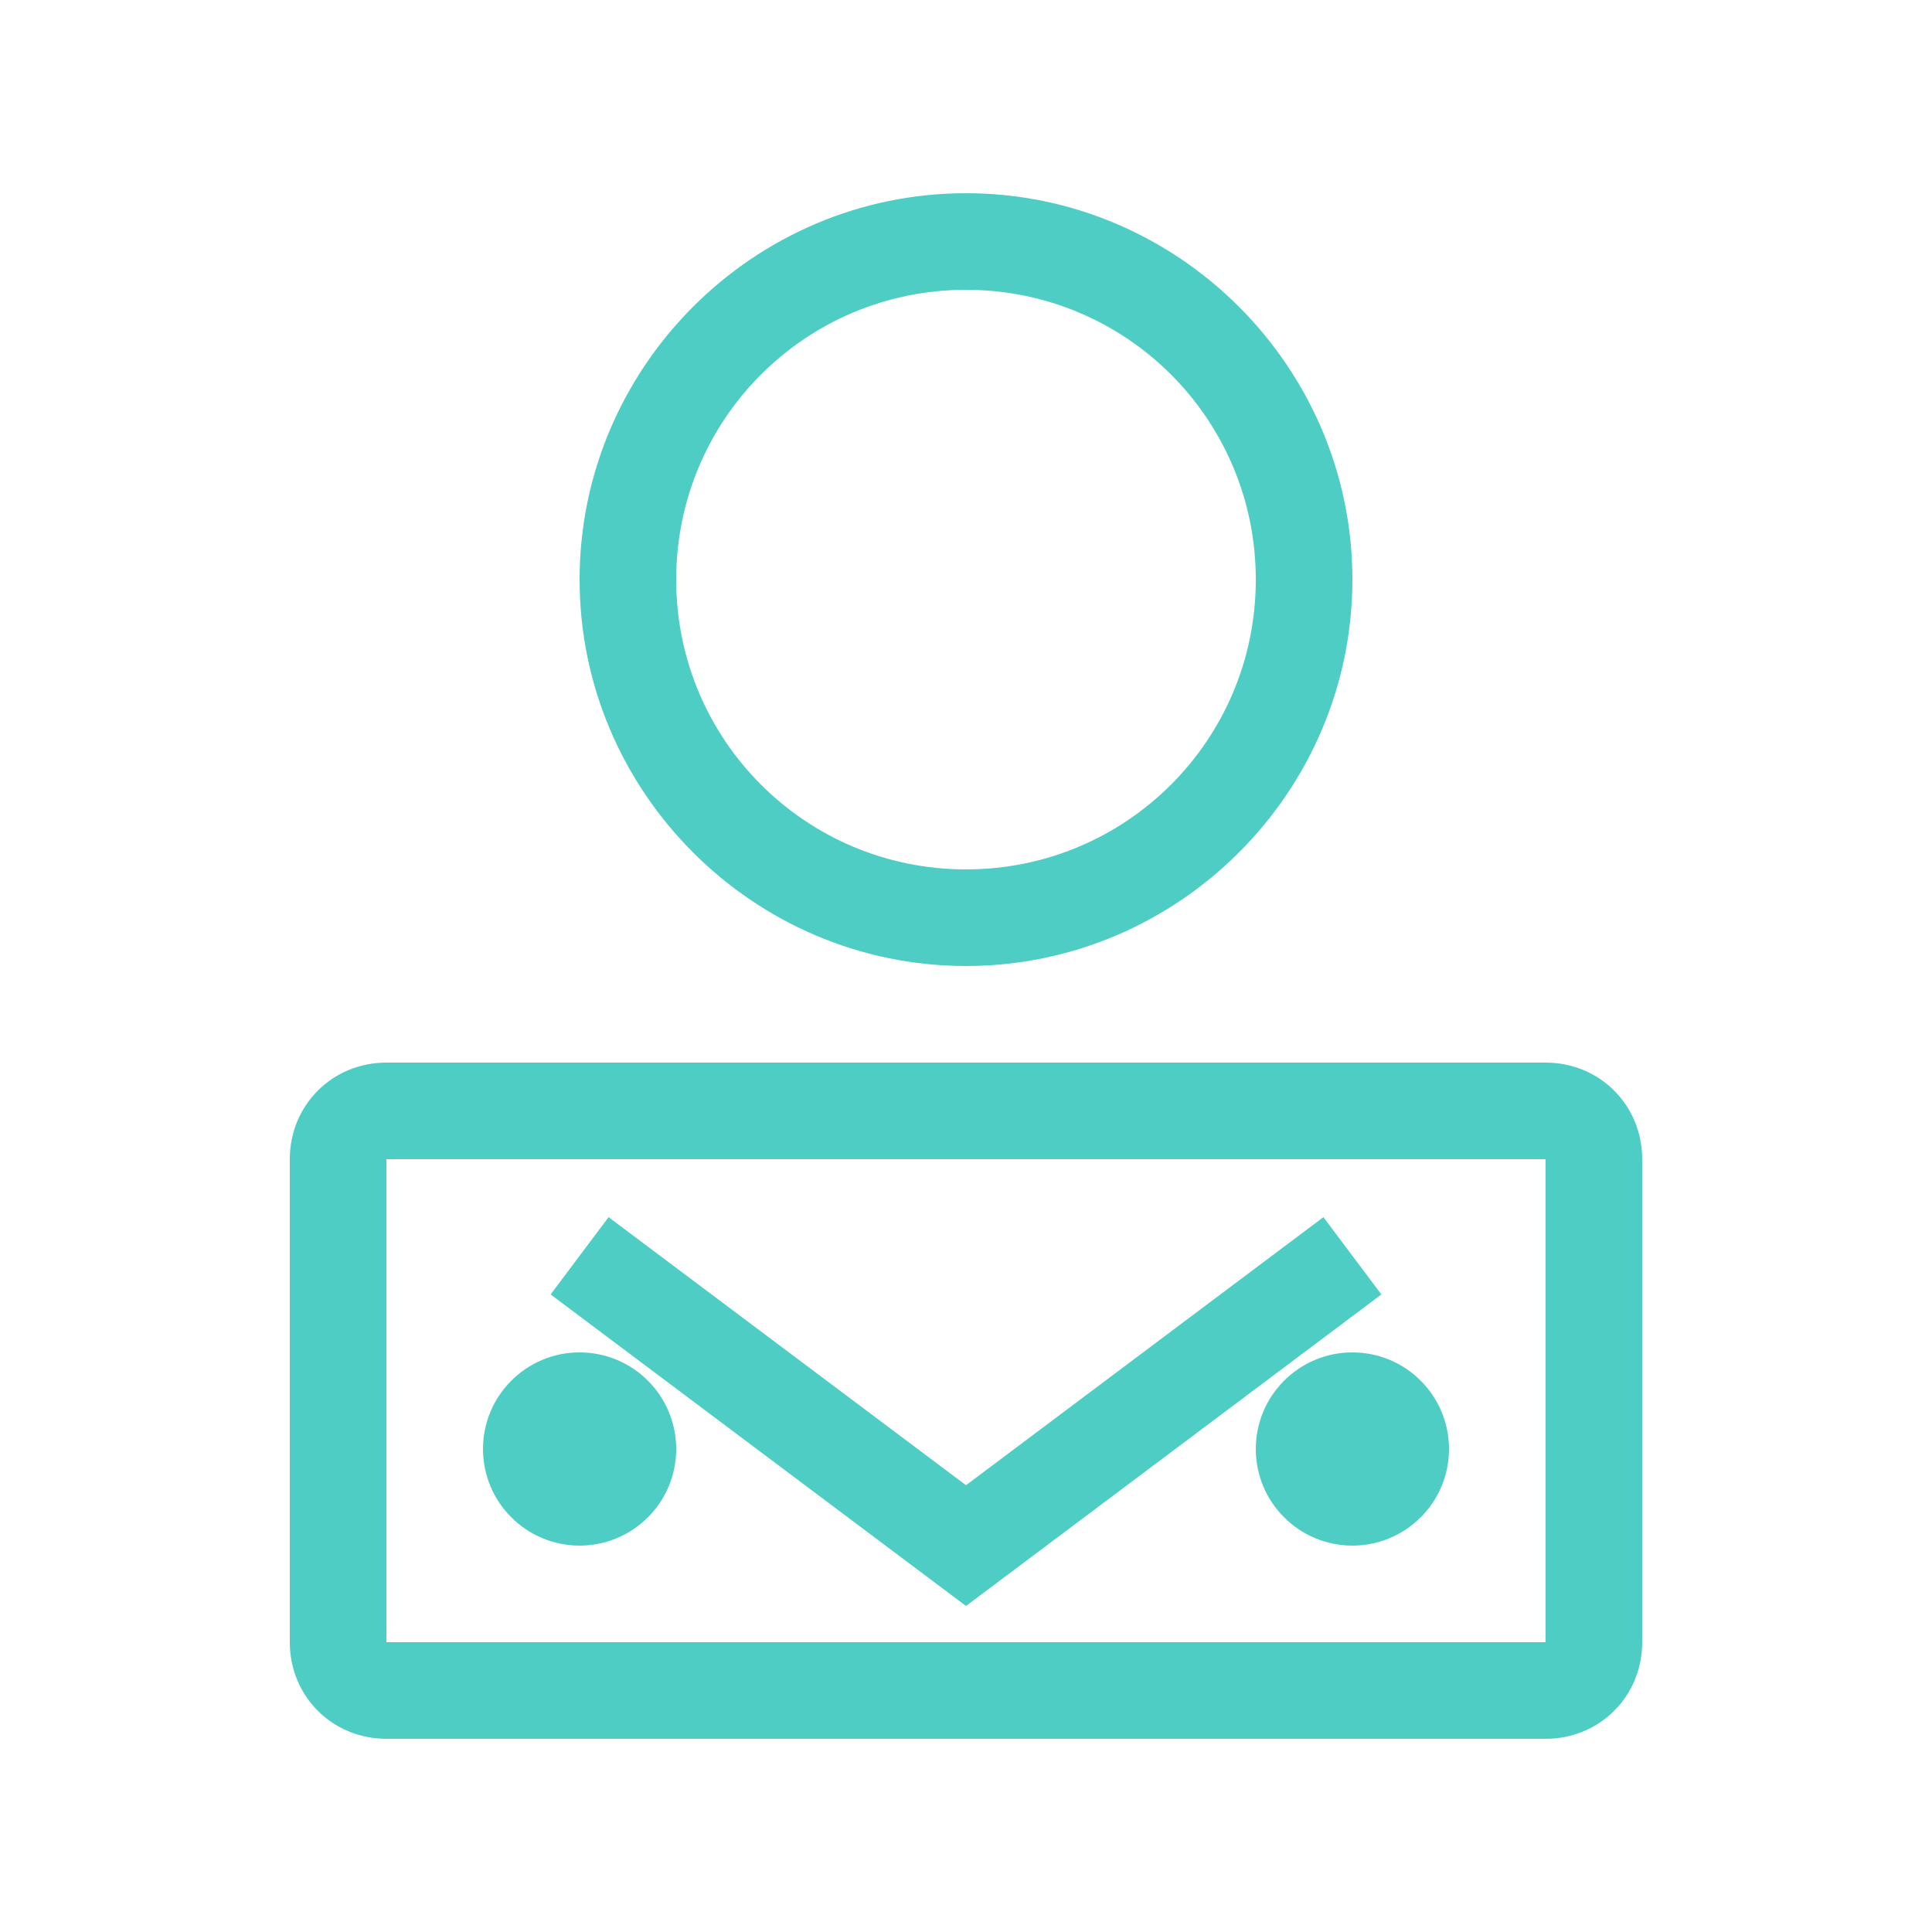 <svg xmlns="http://www.w3.org/2000/svg" width="100" height="100" viewBox="0 0 100 100">
  <path d="M50 10c-11 0-20 9-20 20s9 20 20 20 20-9 20-20-9-20-20-20zm0 35c-8.3 0-15-6.7-15-15s6.7-15 15-15 15 6.7 15 15-6.7 15-15 15z" fill="#4ecdc4"/>
  <path d="M80 55H20c-2.8 0-5 2.2-5 5v25c0 2.8 2.2 5 5 5h60c2.8 0 5-2.2 5-5V60c0-2.8-2.2-5-5-5zm0 30H20V60h60v25z" fill="#4ecdc4"/>
  <path d="M30 65l20 15 20-15" fill="none" stroke="#4ecdc4" stroke-width="5"/>
  <circle cx="30" cy="75" r="5" fill="#4ecdc4"/>
  <circle cx="70" cy="75" r="5" fill="#4ecdc4"/>
</svg>